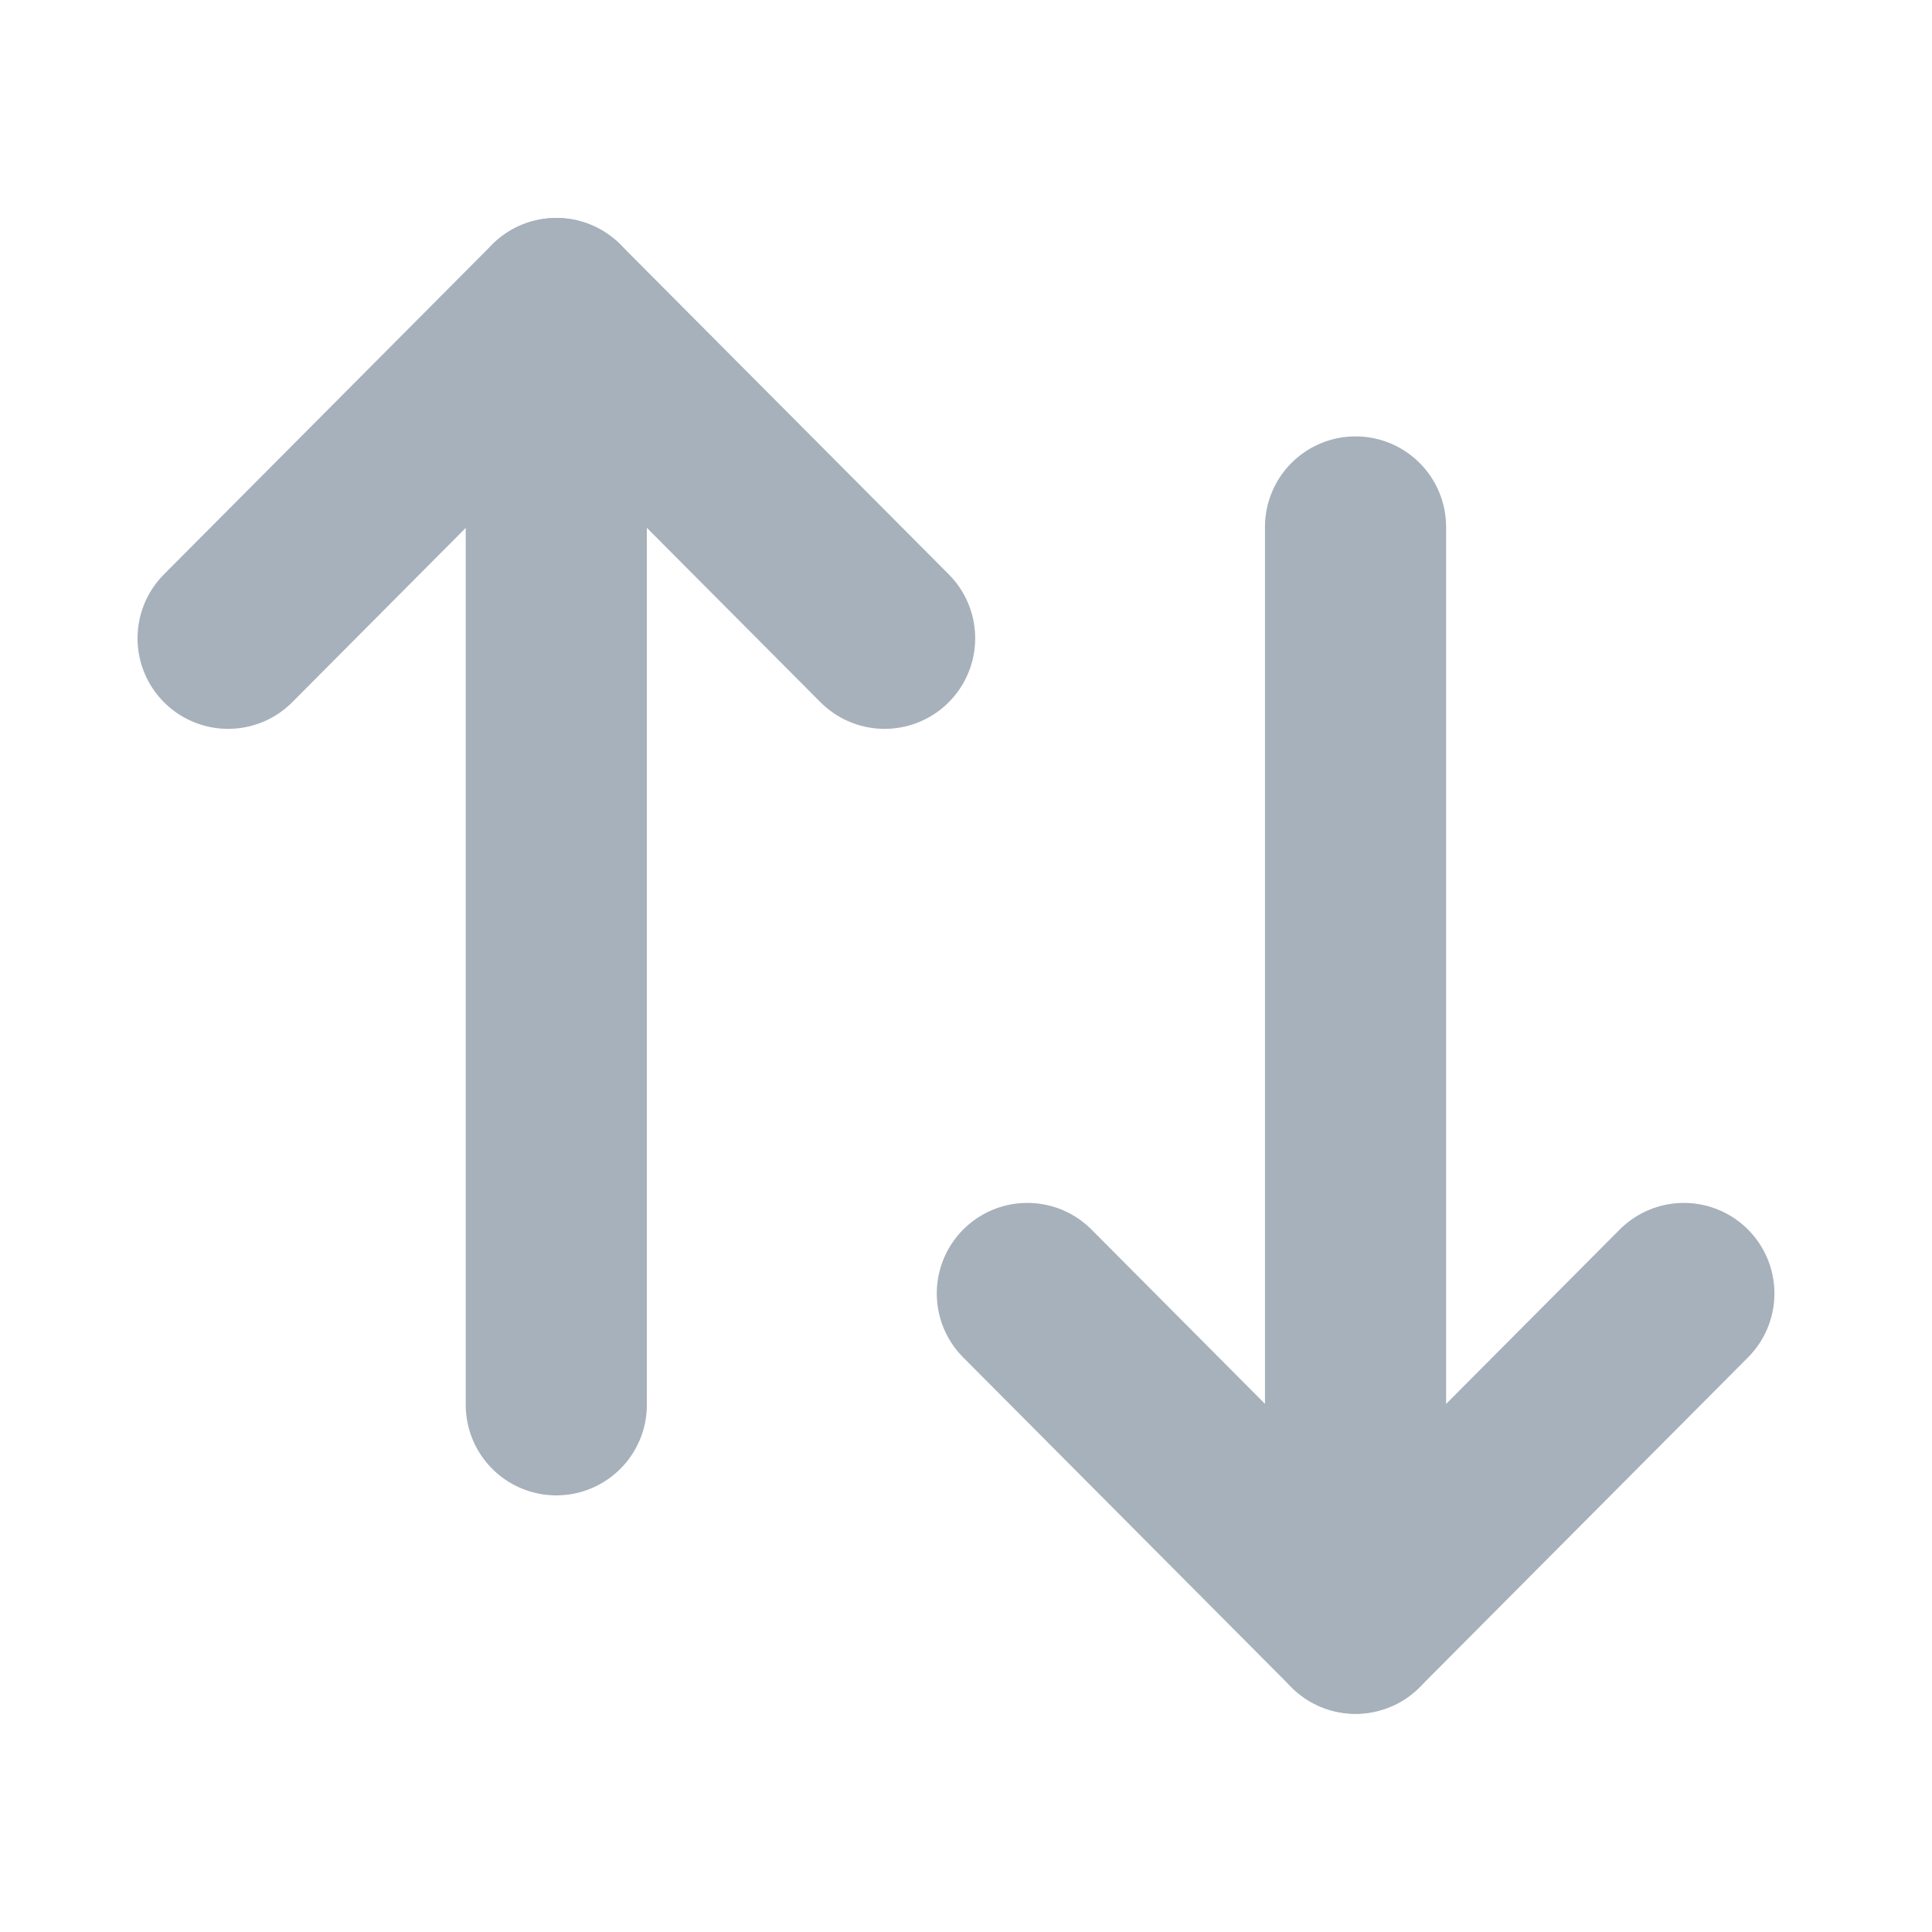 <svg width="16" height="16" viewBox="0 0 16 16" fill="none" xmlns="http://www.w3.org/2000/svg">
<path d="M11.226 13.443V4.364" stroke="#A6B1BB" stroke-width="1.5" stroke-linecap="round" stroke-linejoin="round"/>
<path d="M13.945 10.712L11.226 13.443L8.508 10.712" stroke="#A6B1BB" stroke-width="1.5" stroke-linecap="round" stroke-linejoin="round"/>
<path d="M4.607 2.555V11.634" stroke="#A6B1BB" stroke-width="1.5" stroke-linecap="round" stroke-linejoin="round"/>
<path d="M1.889 5.286L4.607 2.555L7.326 5.286" stroke="#A6B1BB" stroke-width="1.5" stroke-linecap="round" stroke-linejoin="round"/>
</svg>
